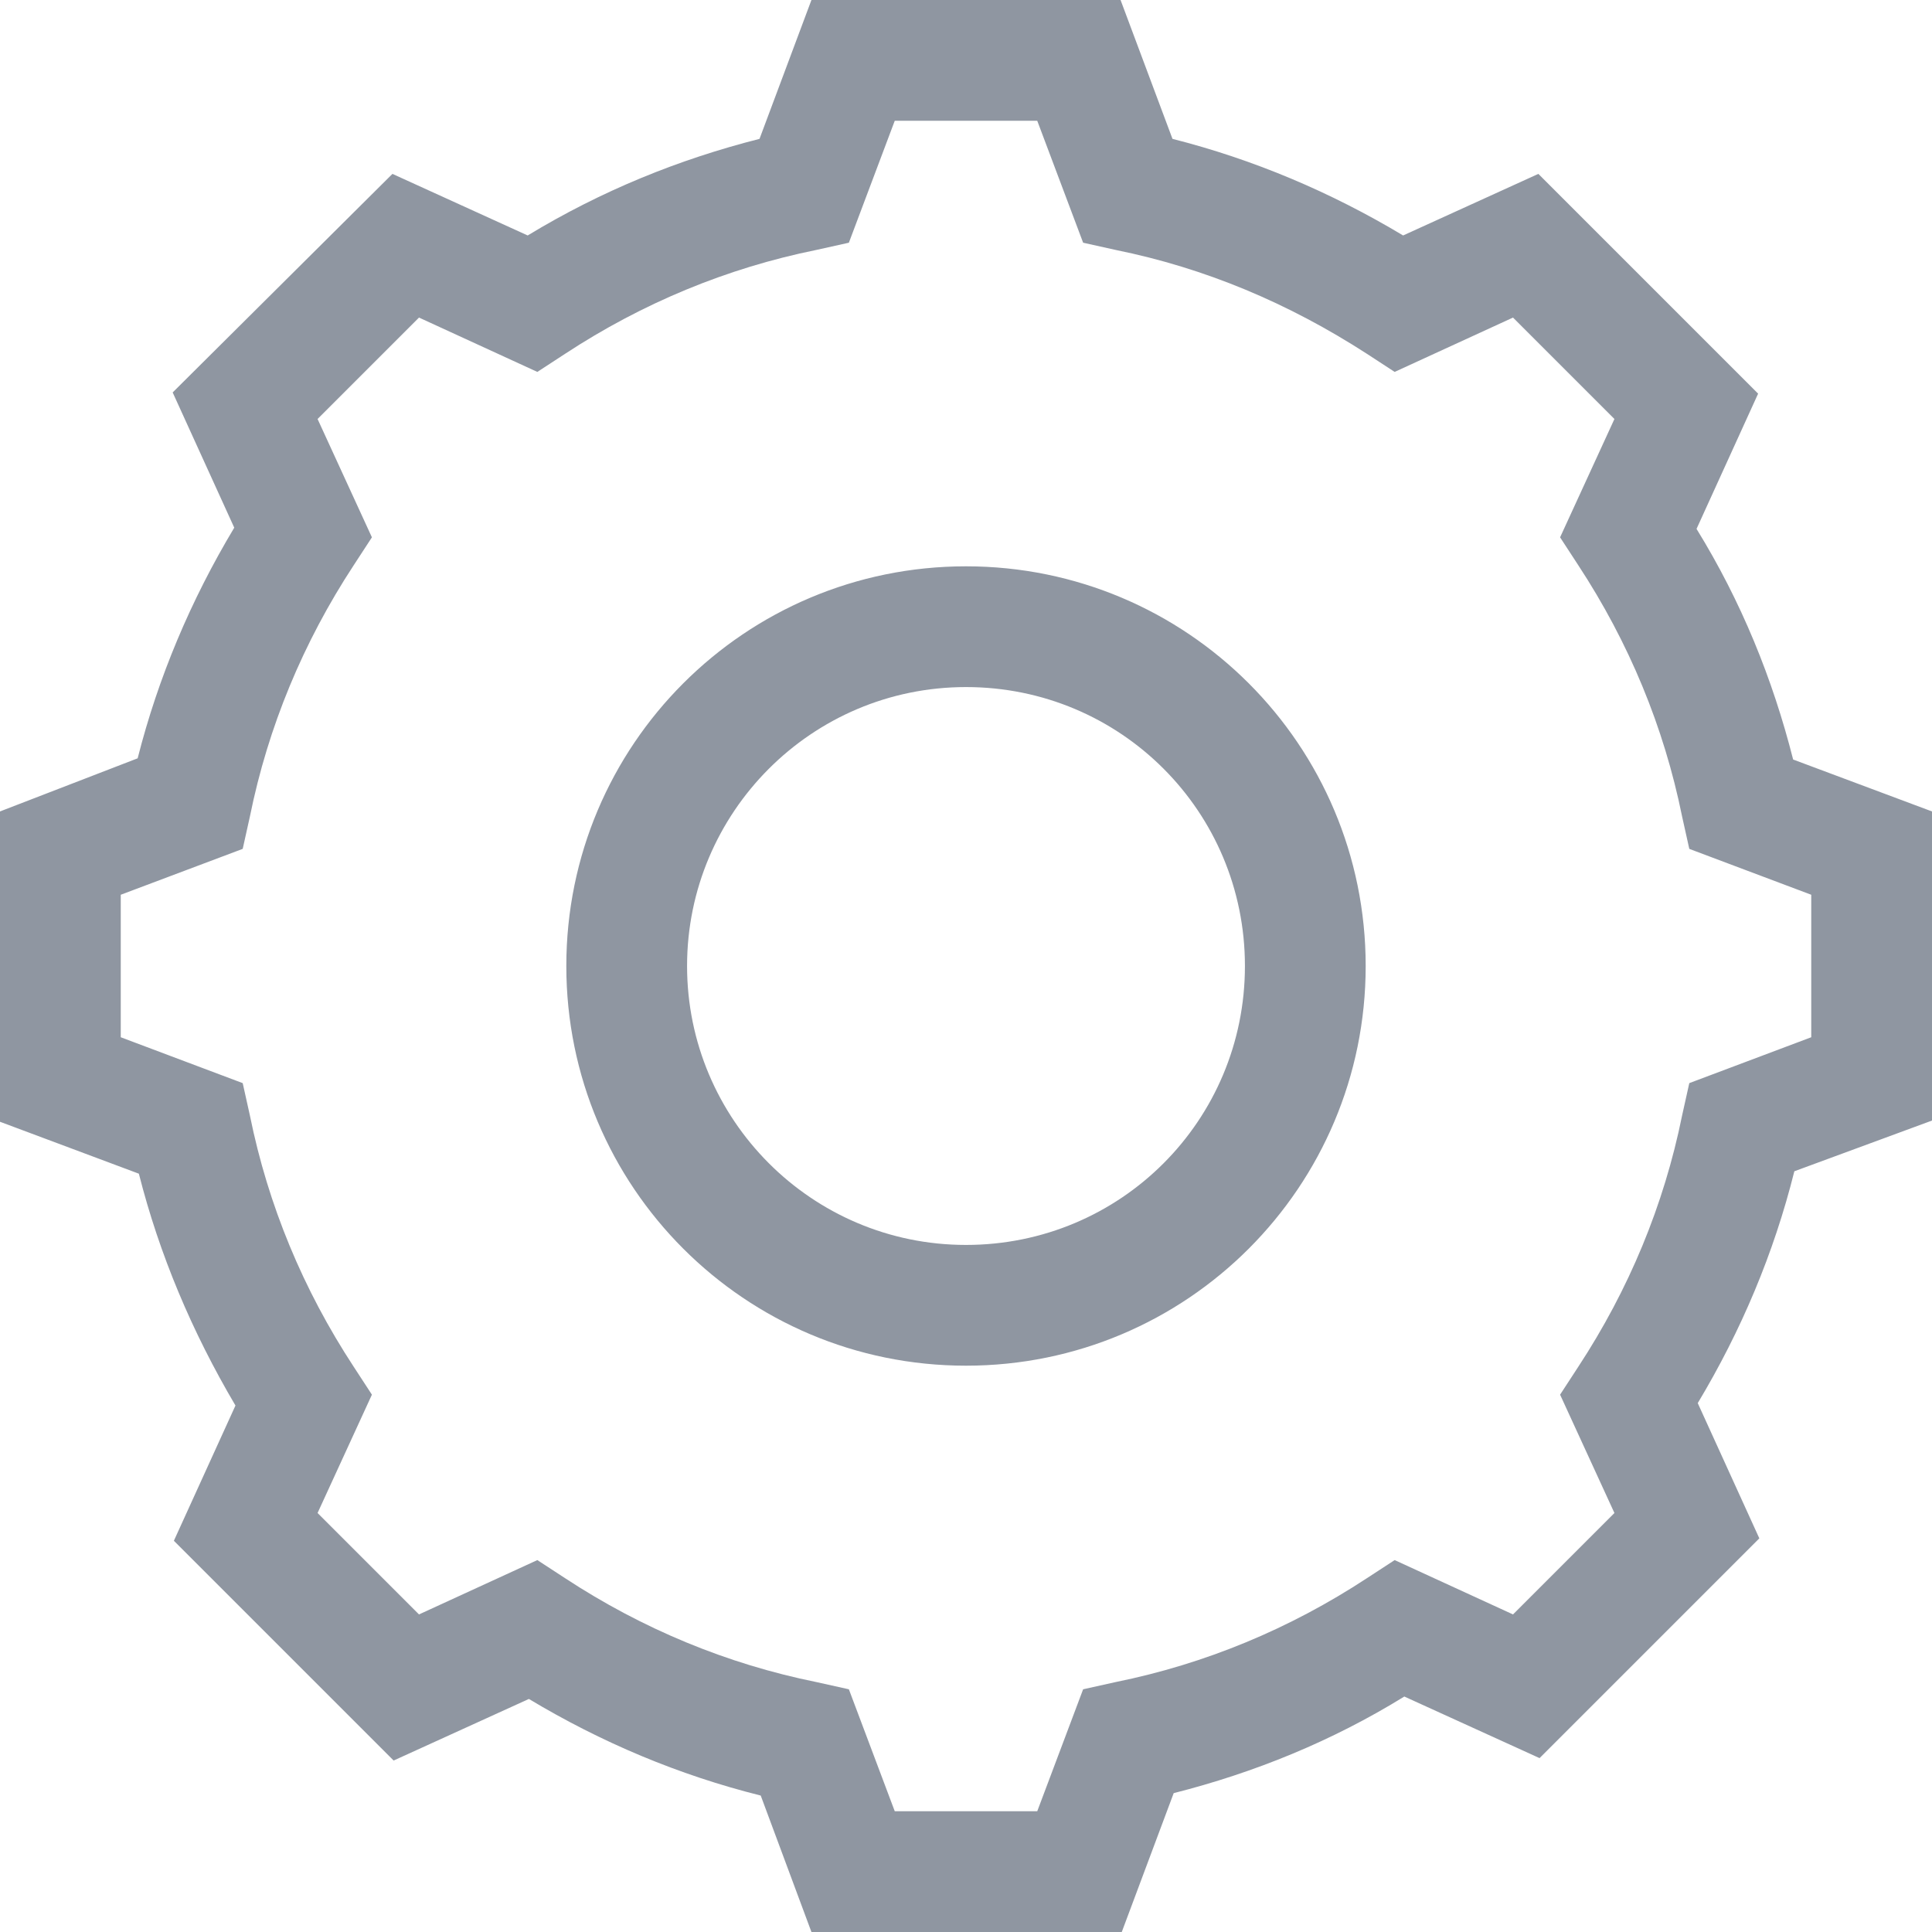 <?xml version="1.0" encoding="utf-8"?>
<!-- Generator: Adobe Illustrator 23.0.2, SVG Export Plug-In . SVG Version: 6.00 Build 0)  -->
<svg version="1.1" id="Layer_1" xmlns="http://www.w3.org/2000/svg" xmlns:xlink="http://www.w3.org/1999/xlink" x="0px" y="0px"
	 viewBox="0 0 16 16" style="enable-background:new 0 0 16 16;" xml:space="preserve">
<style type="text/css">
	.st0{fill:#8F96A1;}
</style>
<path class="st0" d="M14.85,6.29c-0.17-0.67-0.43-1.31-0.8-1.91l0.51-1.12l-1.82-1.82l-1.12,0.51c-0.6-0.36-1.24-0.63-1.91-0.8
	L9.28,0H6.72L6.29,1.15c-0.67,0.17-1.31,0.43-1.92,0.8L3.25,1.44L1.43,3.25l0.51,1.12c-0.36,0.6-0.63,1.24-0.8,1.91L0,6.72v2.57
	l1.15,0.43c0.17,0.67,0.44,1.31,0.8,1.92l-0.51,1.12l1.82,1.82l1.12-0.51c0.6,0.36,1.24,0.63,1.92,0.8L6.72,16h2.57l0.43-1.15
	c0.67-0.17,1.31-0.43,1.91-0.8l1.12,0.51l1.82-1.82l-0.51-1.12c0.36-0.6,0.63-1.24,0.8-1.92L16,9.28V6.72L14.85,6.29z M15,8.59
	l-1.01,0.38l-0.06,0.27c-0.15,0.74-0.44,1.44-0.86,2.08l-0.15,0.23l0.45,0.98l-0.84,0.84l-0.98-0.45l-0.23,0.15
	c-0.64,0.42-1.34,0.71-2.08,0.86l-0.27,0.06L8.59,15H7.41l-0.38-1.01l-0.27-0.06c-0.74-0.15-1.44-0.44-2.08-0.86l-0.23-0.15
	l-0.98,0.45l-0.84-0.84l0.45-0.98l-0.15-0.23c-0.42-0.64-0.71-1.34-0.86-2.08L2.01,8.97L1,8.59V7.41l1.01-0.38l0.06-0.27
	c0.15-0.74,0.44-1.44,0.86-2.08l0.15-0.23L2.63,3.47l0.84-0.84l0.98,0.45l0.23-0.15c0.64-0.42,1.34-0.71,2.08-0.86l0.27-0.06L7.41,1
	h1.18l0.38,1.01l0.27,0.06c0.74,0.15,1.43,0.44,2.08,0.86l0.23,0.15l0.98-0.45l0.84,0.84l-0.45,0.98l0.15,0.23
	c0.42,0.64,0.71,1.34,0.86,2.08l0.06,0.27L15,7.41V8.59z M8,4.69C6.17,4.69,4.69,6.17,4.69,8S6.17,11.31,8,11.31S11.31,9.83,11.31,8
	S9.83,4.69,8,4.69z M8,10.31c-1.28,0-2.31-1.04-2.31-2.31S6.72,5.69,8,5.69S10.31,6.72,10.31,8S9.28,10.31,8,10.31z"/>
</svg>
